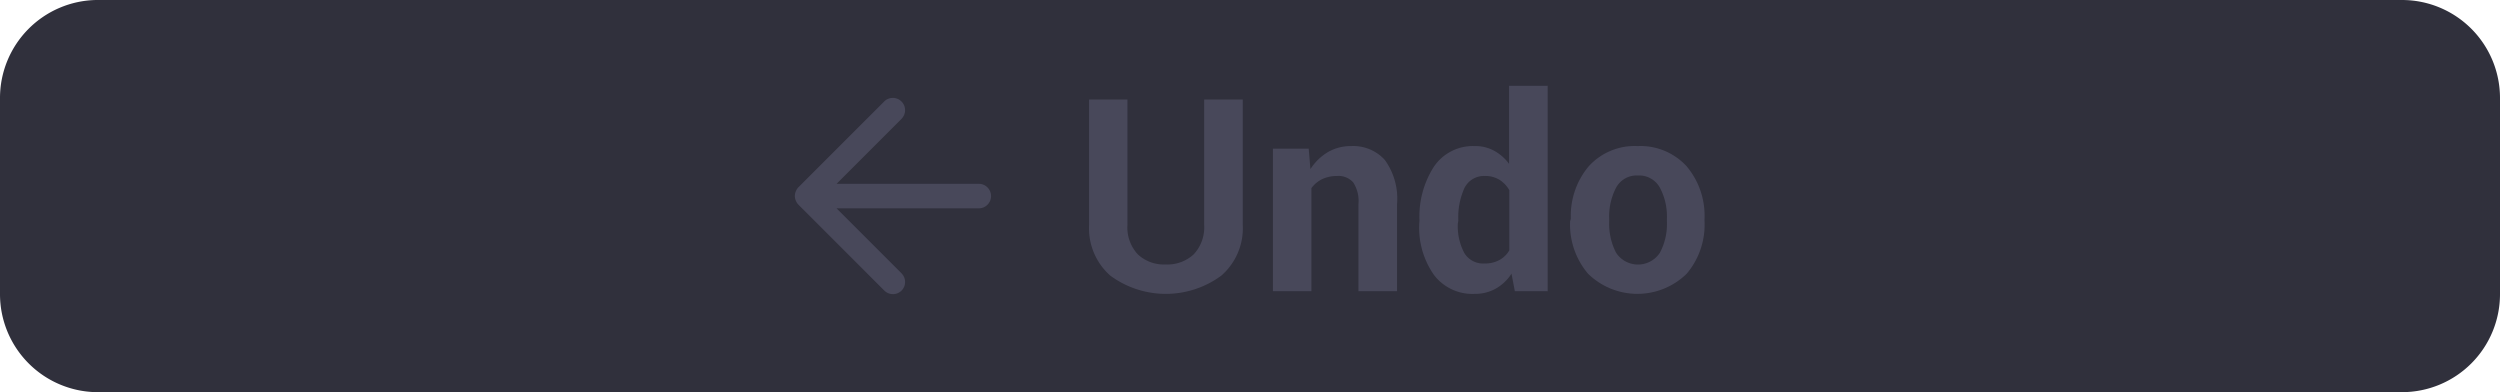 <svg xmlns="http://www.w3.org/2000/svg" viewBox="0 0 204 32"><defs><style>.cls-1{fill:#30303c;}.cls-2{fill:#48485a;}</style></defs><g id="Layer_2" data-name="Layer 2"><g id="TEXT"><path class="cls-1" d="M7.85,0A8,8,0,0,0,0,8V24a8,8,0,0,0,7.85,8H196a8,8,0,0,0,8-8V8a8,8,0,0,0-8-8Z"/><path class="cls-2" d="M73.56,23.72a1,1,0,0,0,0-1.42L68.26,17H79.87a1,1,0,0,0,0-2H68.26l5.3-5.3a1,1,0,1,0-1.41-1.42l-7,7a1,1,0,0,0-.21.33.94.94,0,0,0,0,.76,1,1,0,0,0,.21.33l7,7A1,1,0,0,0,73.56,23.72Z"/><path class="cls-2" d="M101.41,8.12V18.35a5.13,5.13,0,0,1-1.75,4.14,7.63,7.63,0,0,1-9.06,0,5.14,5.14,0,0,1-1.73-4.14V8.12H92V18.35a3.22,3.22,0,0,0,.84,2.4,3.11,3.11,0,0,0,2.27.83,3.16,3.16,0,0,0,2.3-.83,3.22,3.22,0,0,0,.85-2.4V8.12Z"/><path class="cls-2" d="M106.79,12.13l.14,1.67a4.31,4.31,0,0,1,1.43-1.39,3.71,3.71,0,0,1,1.9-.49A3.47,3.47,0,0,1,113,13.05a5.38,5.38,0,0,1,1,3.59v7.12h-3.15V16.65a2.8,2.8,0,0,0-.43-1.77,1.61,1.61,0,0,0-1.31-.52,2.85,2.85,0,0,0-1.23.26,2.47,2.47,0,0,0-.87.73v8.41h-3.14V12.13Z"/><path class="cls-2" d="M115.83,18A7.54,7.54,0,0,1,117,13.61a3.85,3.85,0,0,1,3.35-1.69,3.17,3.17,0,0,1,1.57.38,3.73,3.73,0,0,1,1.22,1.07V7h3.15V23.76h-2.68l-.27-1.43a3.71,3.71,0,0,1-1.3,1.23,3.44,3.44,0,0,1-1.71.42A3.94,3.94,0,0,1,117,22.42a6.72,6.72,0,0,1-1.19-4.15Zm3.13.23a4.65,4.65,0,0,0,.52,2.4,1.79,1.79,0,0,0,1.67.87,2.45,2.45,0,0,0,1.18-.27,2.12,2.12,0,0,0,.83-.8V15.52a2.42,2.42,0,0,0-.82-.86,2.21,2.21,0,0,0-1.17-.3,1.78,1.78,0,0,0-1.68,1A5.82,5.82,0,0,0,119,18Z"/><path class="cls-2" d="M128.18,17.84a6.28,6.28,0,0,1,1.45-4.26,5.06,5.06,0,0,1,4-1.66,5.11,5.11,0,0,1,4,1.65,6.25,6.25,0,0,1,1.46,4.27v.22a6.19,6.19,0,0,1-1.45,4.27,5.75,5.75,0,0,1-8.06,0,6.2,6.2,0,0,1-1.46-4.27Zm3.13.22a5.14,5.14,0,0,0,.56,2.56,2.14,2.14,0,0,0,3.58,0,5,5,0,0,0,.57-2.55v-.22a5,5,0,0,0-.57-2.53,1.93,1.93,0,0,0-1.8-1,1.9,1.9,0,0,0-1.78,1,5.06,5.06,0,0,0-.56,2.52Z"/></g></g></svg>